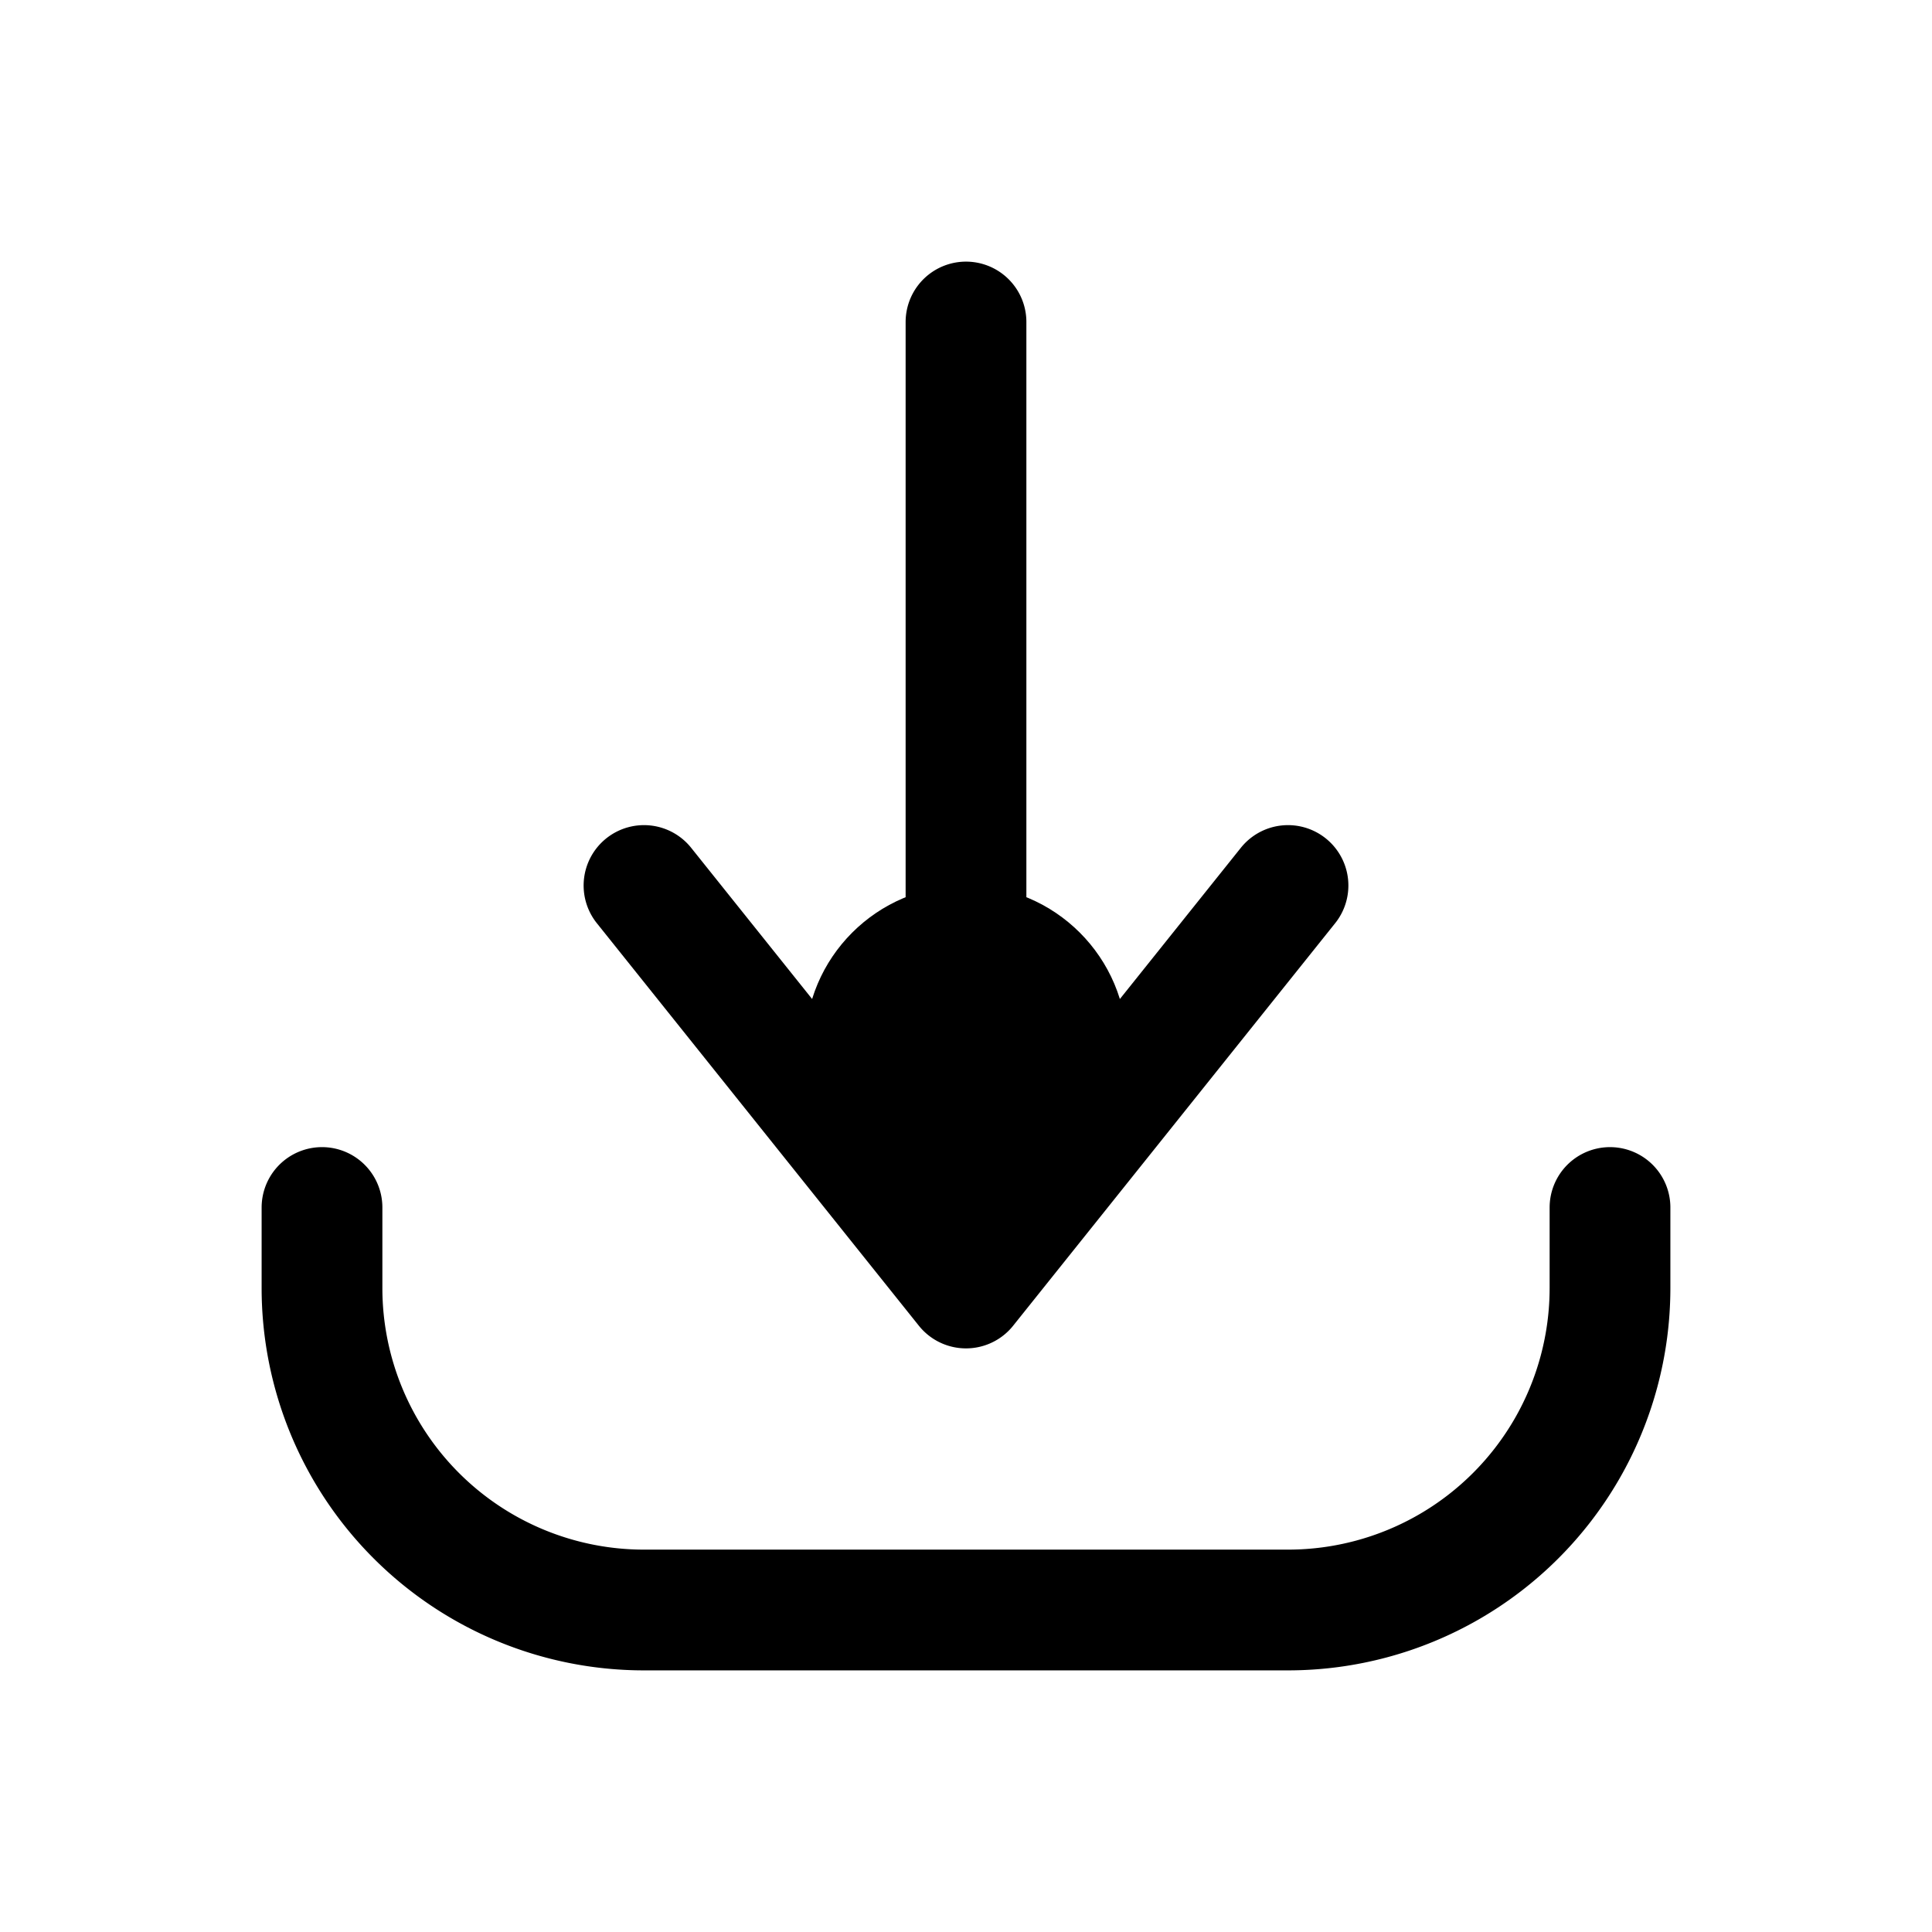 <svg xmlns="http://www.w3.org/2000/svg" width="24" height="24" fill="none" viewBox="0 0 24 24">
  <circle cx="12" cy="13" r="2" fill="color(display-p3 .98 .561 .561)"/>
  <path stroke="#000" stroke-linecap="round" stroke-linejoin="round" stroke-width="1.5" d="M12 4v12m0 0-4-5m4 5 4-5m4 4v1a4 4 0 0 1-4 4H8a4 4 0 0 1-4-4v-1"/>
</svg>
